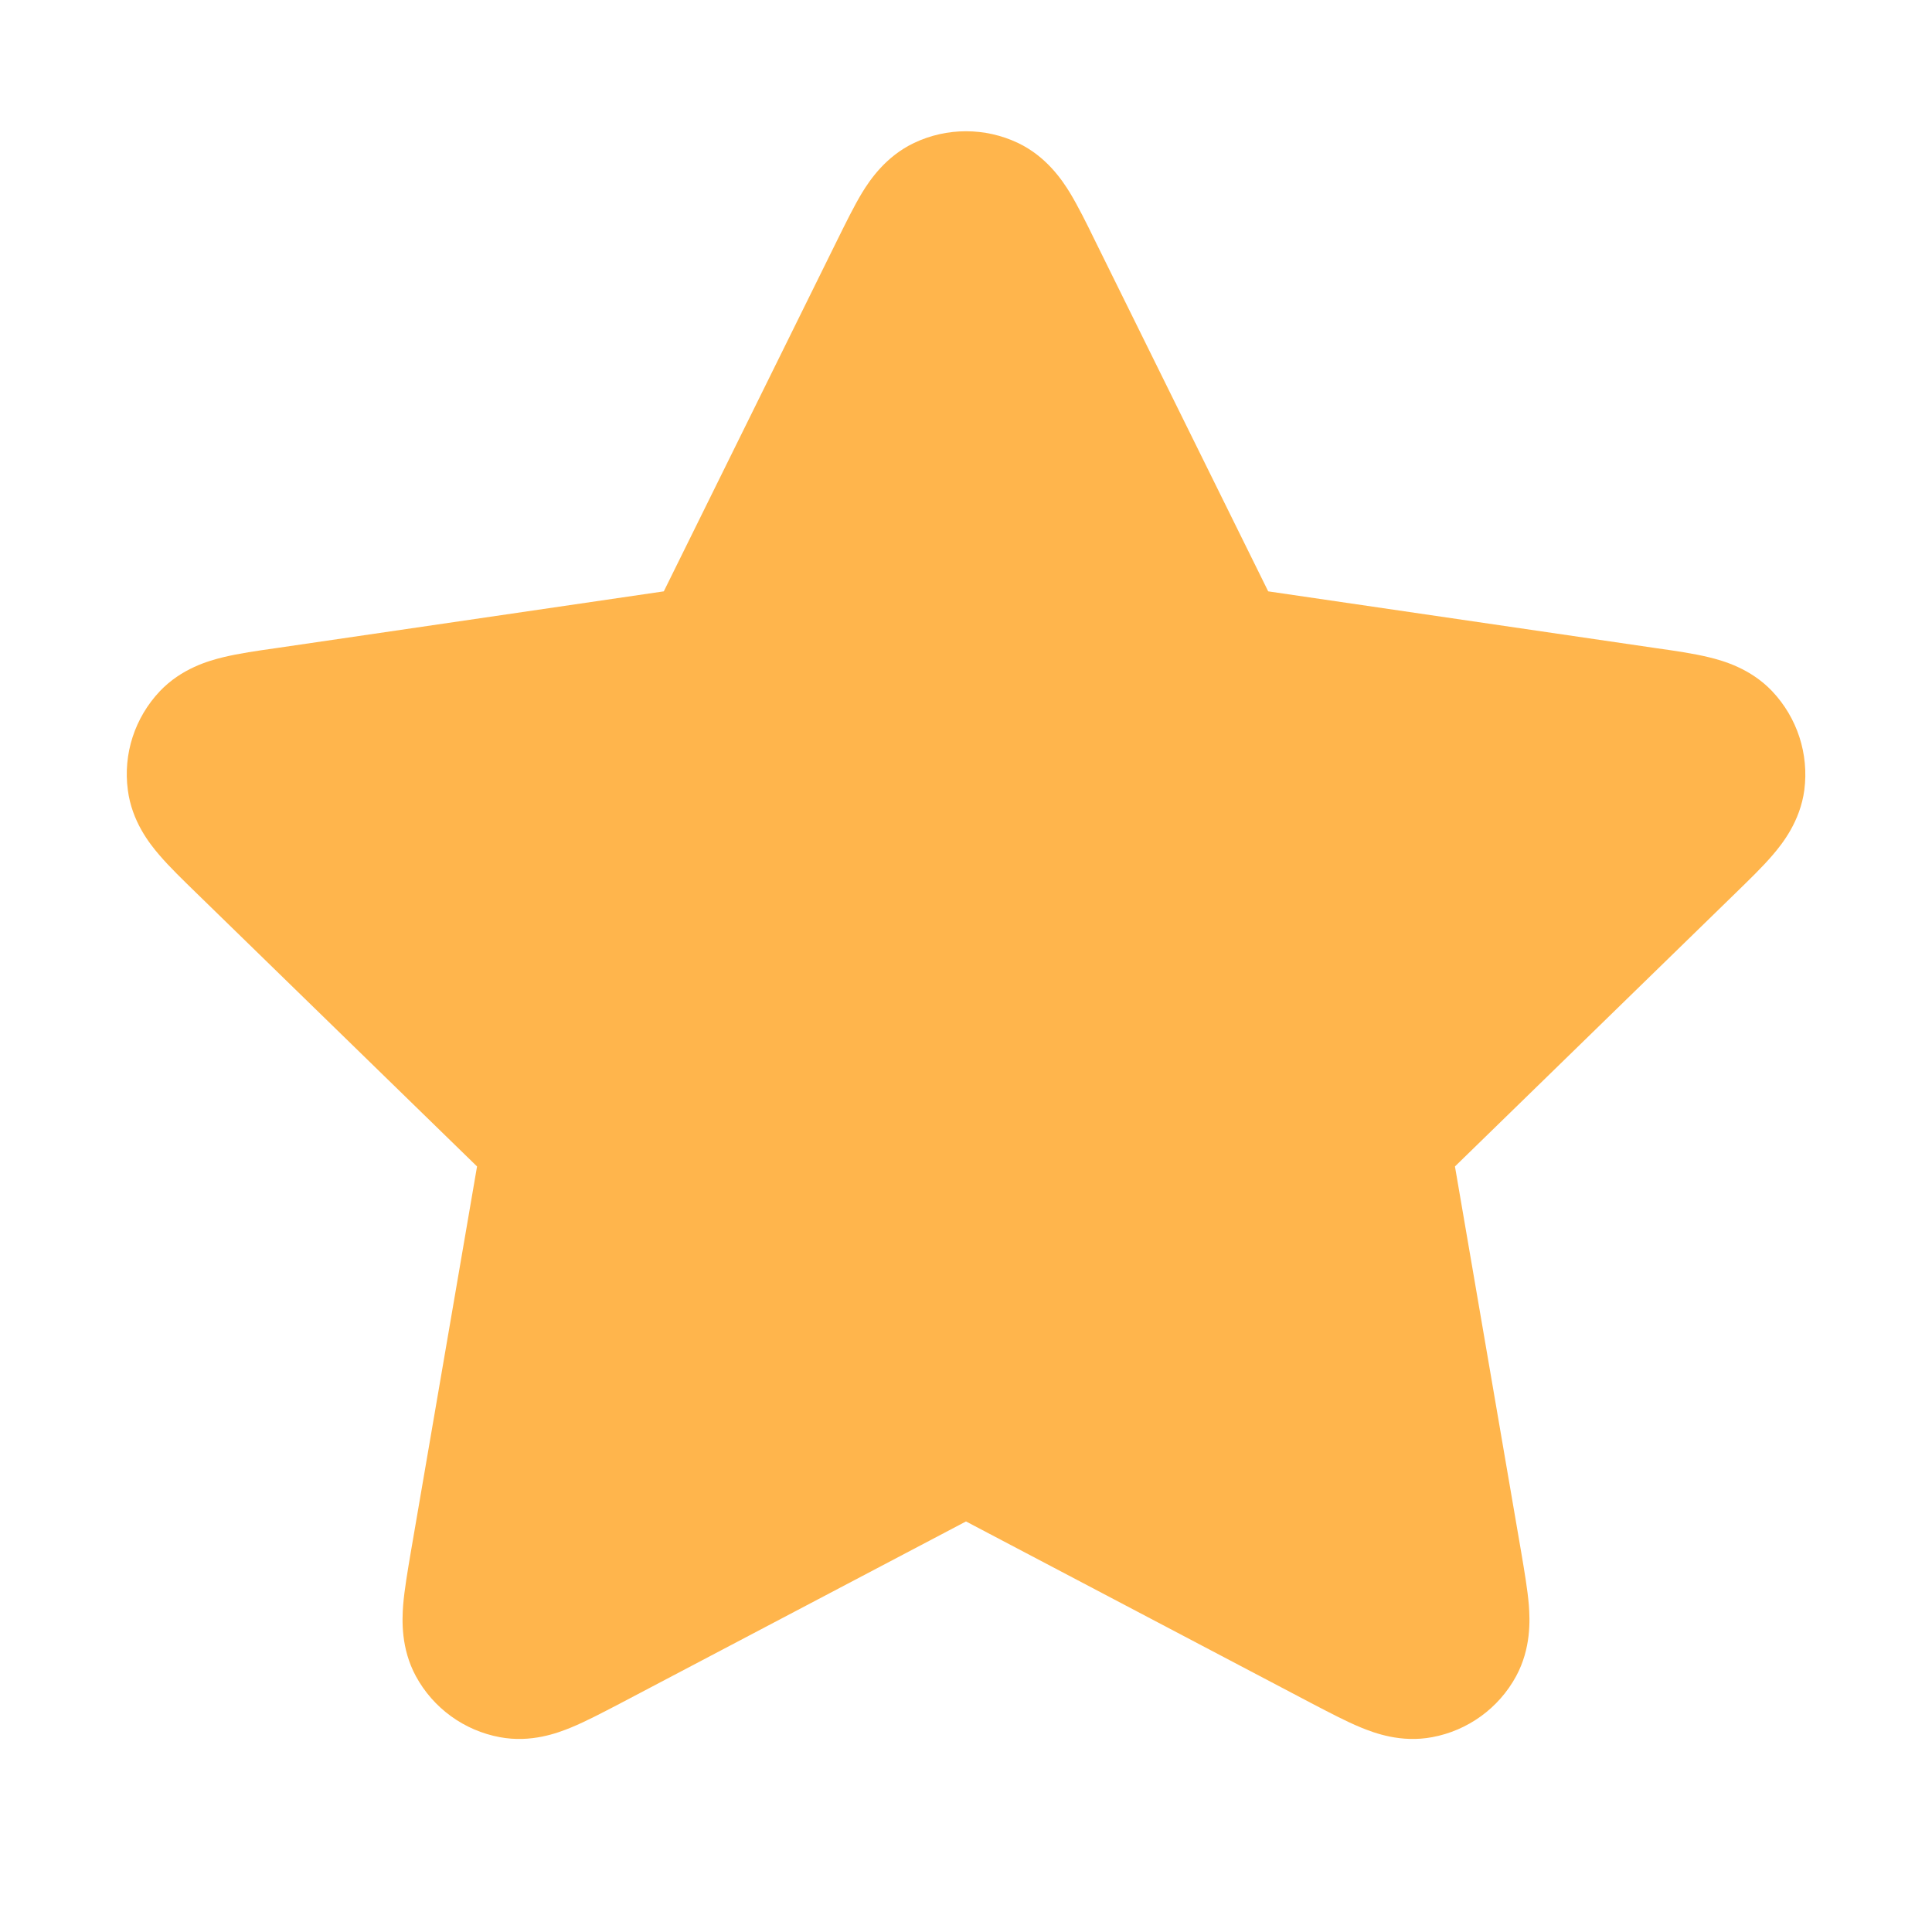 <svg data-v-96c69a2c="" width="12" height="12" viewBox="0 0 12 12" fill="none" xmlns="http://www.w3.org/2000/svg" data-test-id="icon__rating-star" class="ui-icon  rating-icon">
<path d="M6.323 0.888C6.119 0.791 5.881 0.791 5.677 0.888C5.501 0.972 5.403 1.118 5.354 1.198C5.304 1.281 5.252 1.387 5.201 1.49L4.123 3.673L1.712 4.026C1.598 4.042 1.482 4.059 1.387 4.082C1.296 4.104 1.127 4.152 0.993 4.293C0.837 4.458 0.764 4.683 0.794 4.907C0.819 5.101 0.928 5.239 0.989 5.31C1.052 5.384 1.137 5.466 1.219 5.546L2.963 7.245L2.551 9.644C2.532 9.757 2.512 9.873 2.504 9.97C2.497 10.064 2.49 10.239 2.583 10.411C2.691 10.61 2.883 10.749 3.105 10.79C3.298 10.826 3.462 10.765 3.549 10.729C3.639 10.692 3.743 10.637 3.845 10.584L6 9.45L8.155 10.584C8.257 10.637 8.361 10.692 8.451 10.729C8.538 10.765 8.702 10.826 8.895 10.79C9.117 10.749 9.309 10.61 9.417 10.411C9.51 10.239 9.503 10.064 9.496 9.97C9.488 9.873 9.468 9.757 9.449 9.644L9.037 7.245L10.781 5.546C10.863 5.466 10.948 5.384 11.011 5.31C11.072 5.239 11.181 5.101 11.207 4.907C11.236 4.683 11.163 4.458 11.007 4.293C10.873 4.152 10.704 4.104 10.613 4.082C10.518 4.059 10.402 4.042 10.288 4.026L7.877 3.673L6.799 1.49C6.749 1.387 6.696 1.281 6.646 1.198C6.597 1.118 6.499 0.972 6.323 0.888Z" fill="#FFB54C"></path>
</svg>